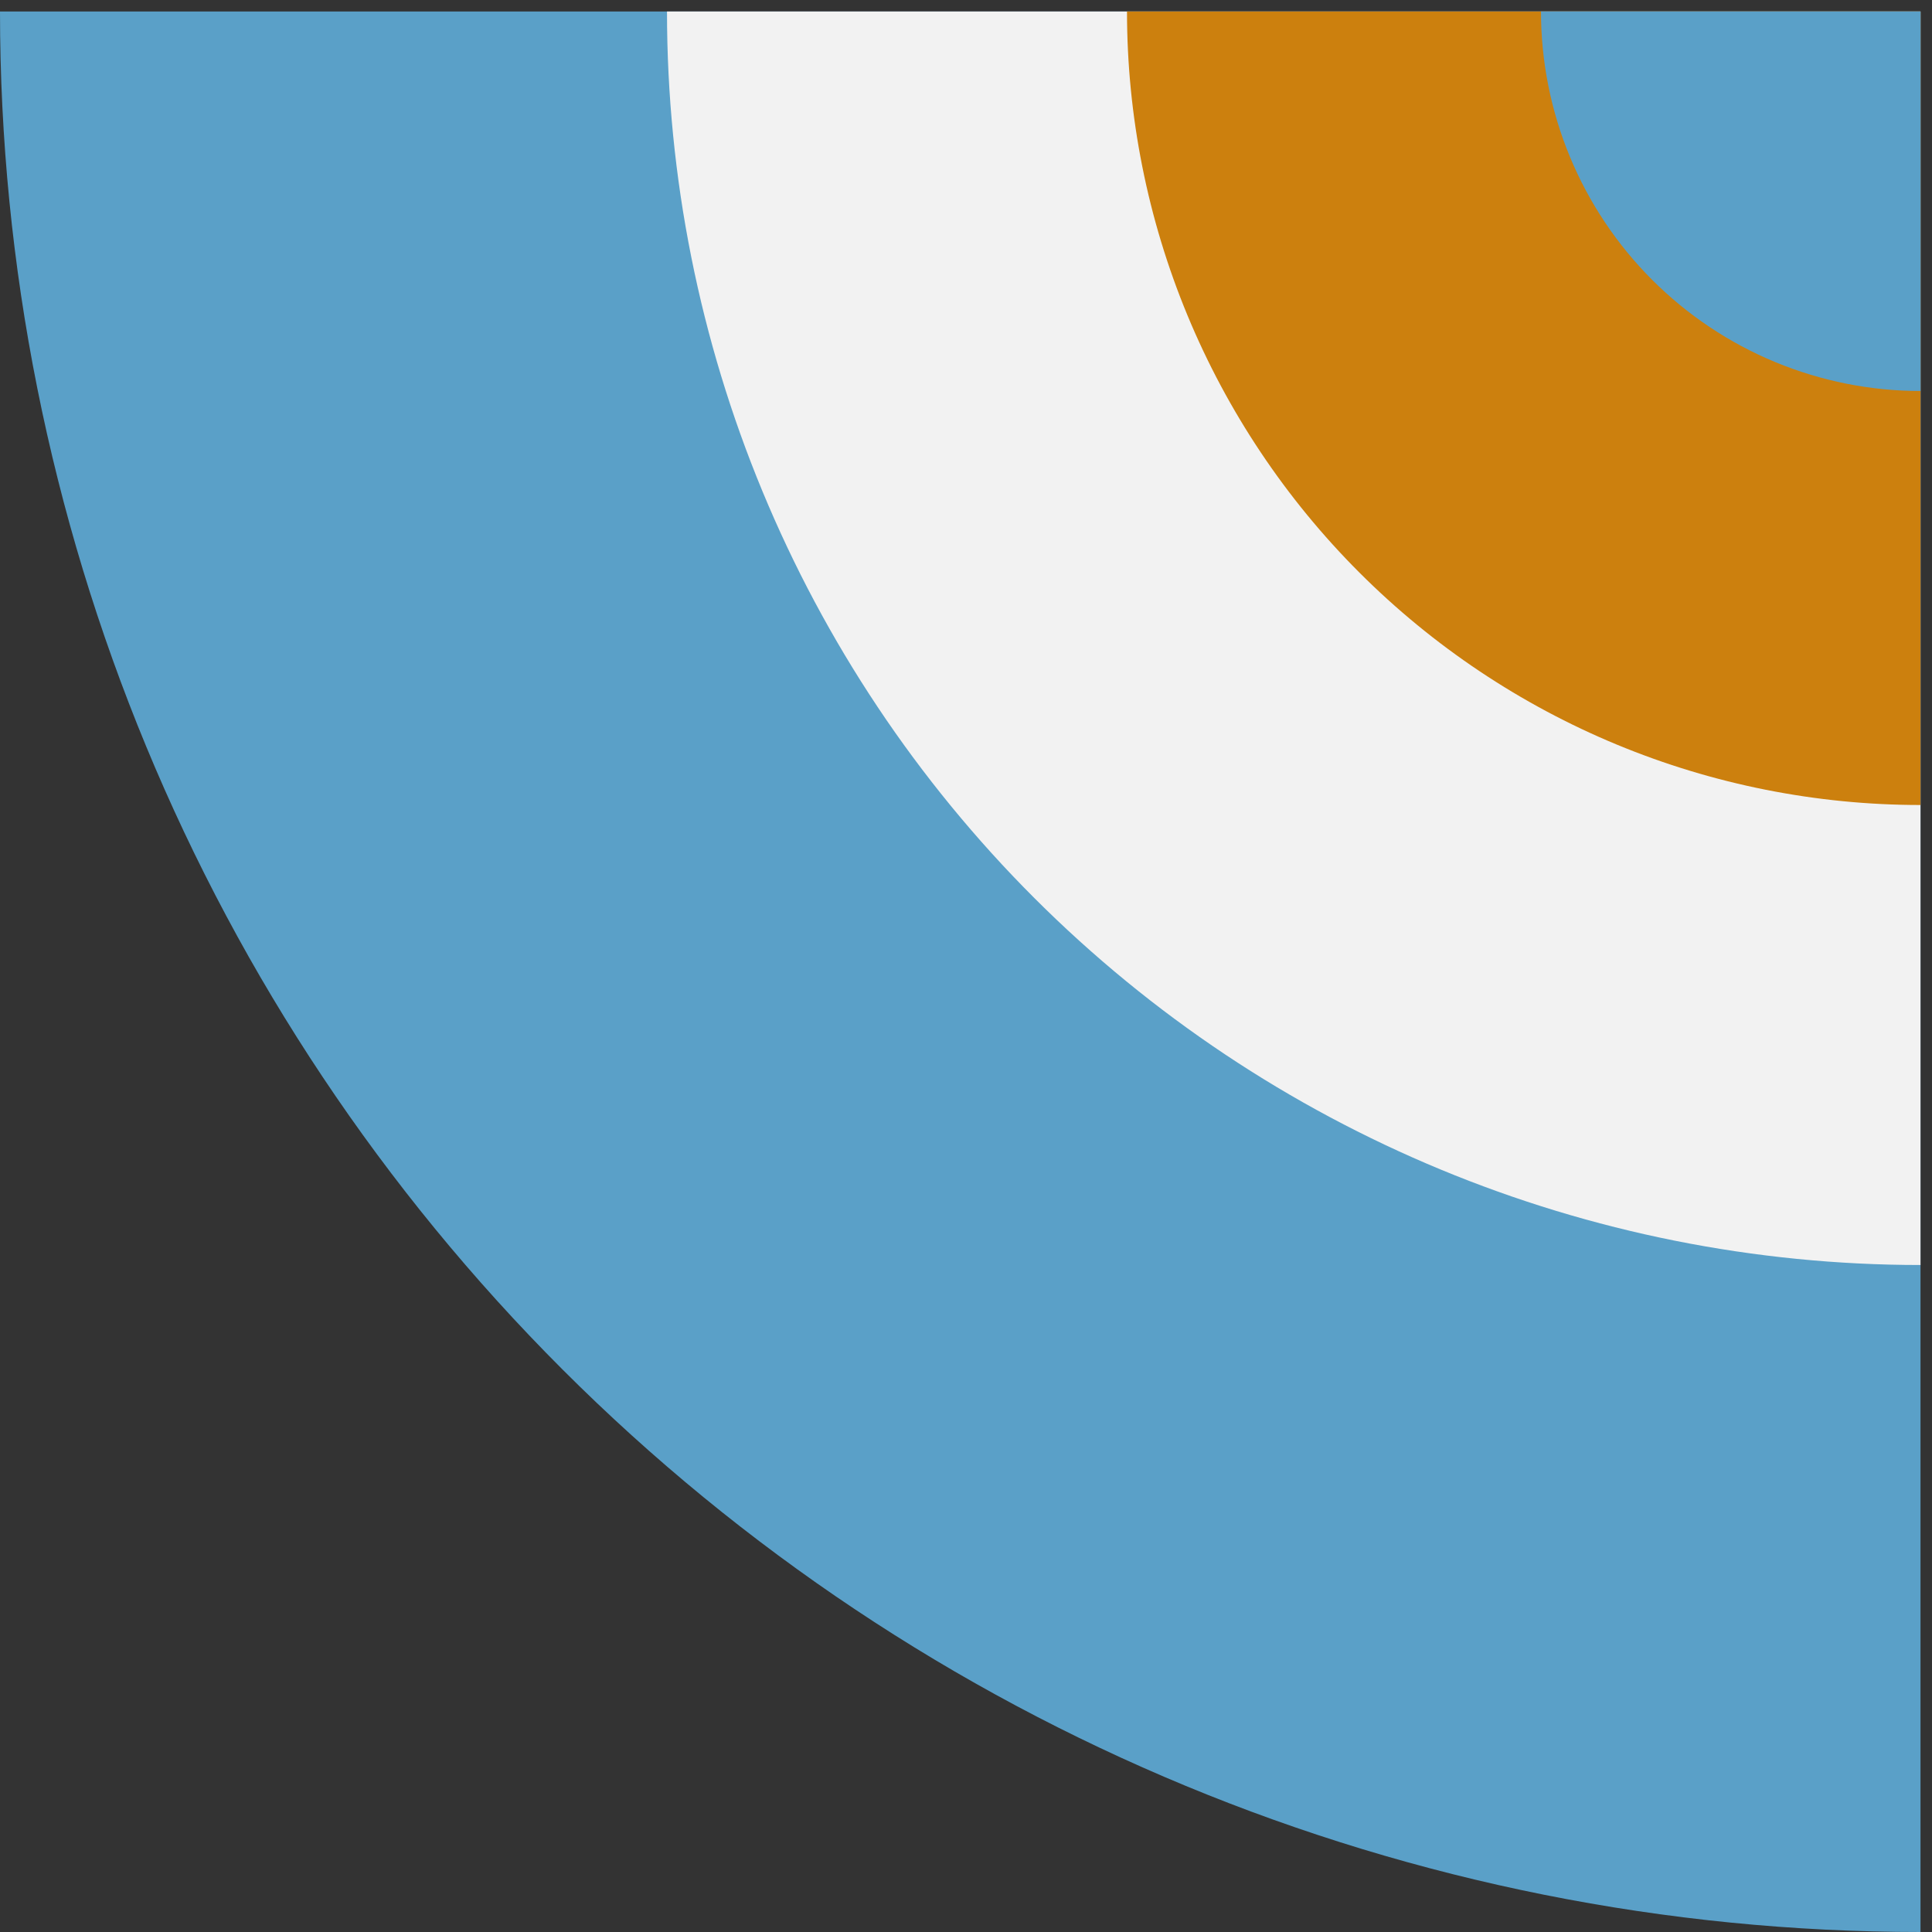 <svg width="84" height="84" viewBox="0 0 84 84" fill="none" xmlns="http://www.w3.org/2000/svg">
<rect x="0" y="0" width="84" height="84" fill="#333333" stroke="none"/>
<g id="corner-circle">
<path id="four" d="M83.5 84C61.354 84 40.116 75.203 24.457 59.543C8.797 43.884 3.34389e-06 22.646 0 0.5L83.5 0.5L83.5 84Z" fill="#5AA0C8"/>
<path id="three" d="M83.5 55C69.046 55 55.183 49.258 44.963 39.037C34.742 28.817 29 14.954 29 0.5L83.5 0.5L83.5 55Z" fill="#F2F2F2"/>
<path id="two" d="M83.5 35C78.969 35 74.483 34.108 70.297 32.374C66.112 30.64 62.308 28.099 59.105 24.895C55.901 21.692 53.36 17.888 51.626 13.703C49.892 9.517 49 5.031 49 0.5L83.5 0.5L83.5 35Z" fill="#CC800E"/>
<path id="one" d="M83.5 17C81.333 17 79.188 16.573 77.186 15.744C75.184 14.915 73.365 13.699 71.833 12.167C70.301 10.635 69.085 8.816 68.256 6.814C67.427 4.812 67 2.667 67 0.5L83.5 0.5L83.5 17Z" fill="#5AA0C8"/>
</g>
</svg>
